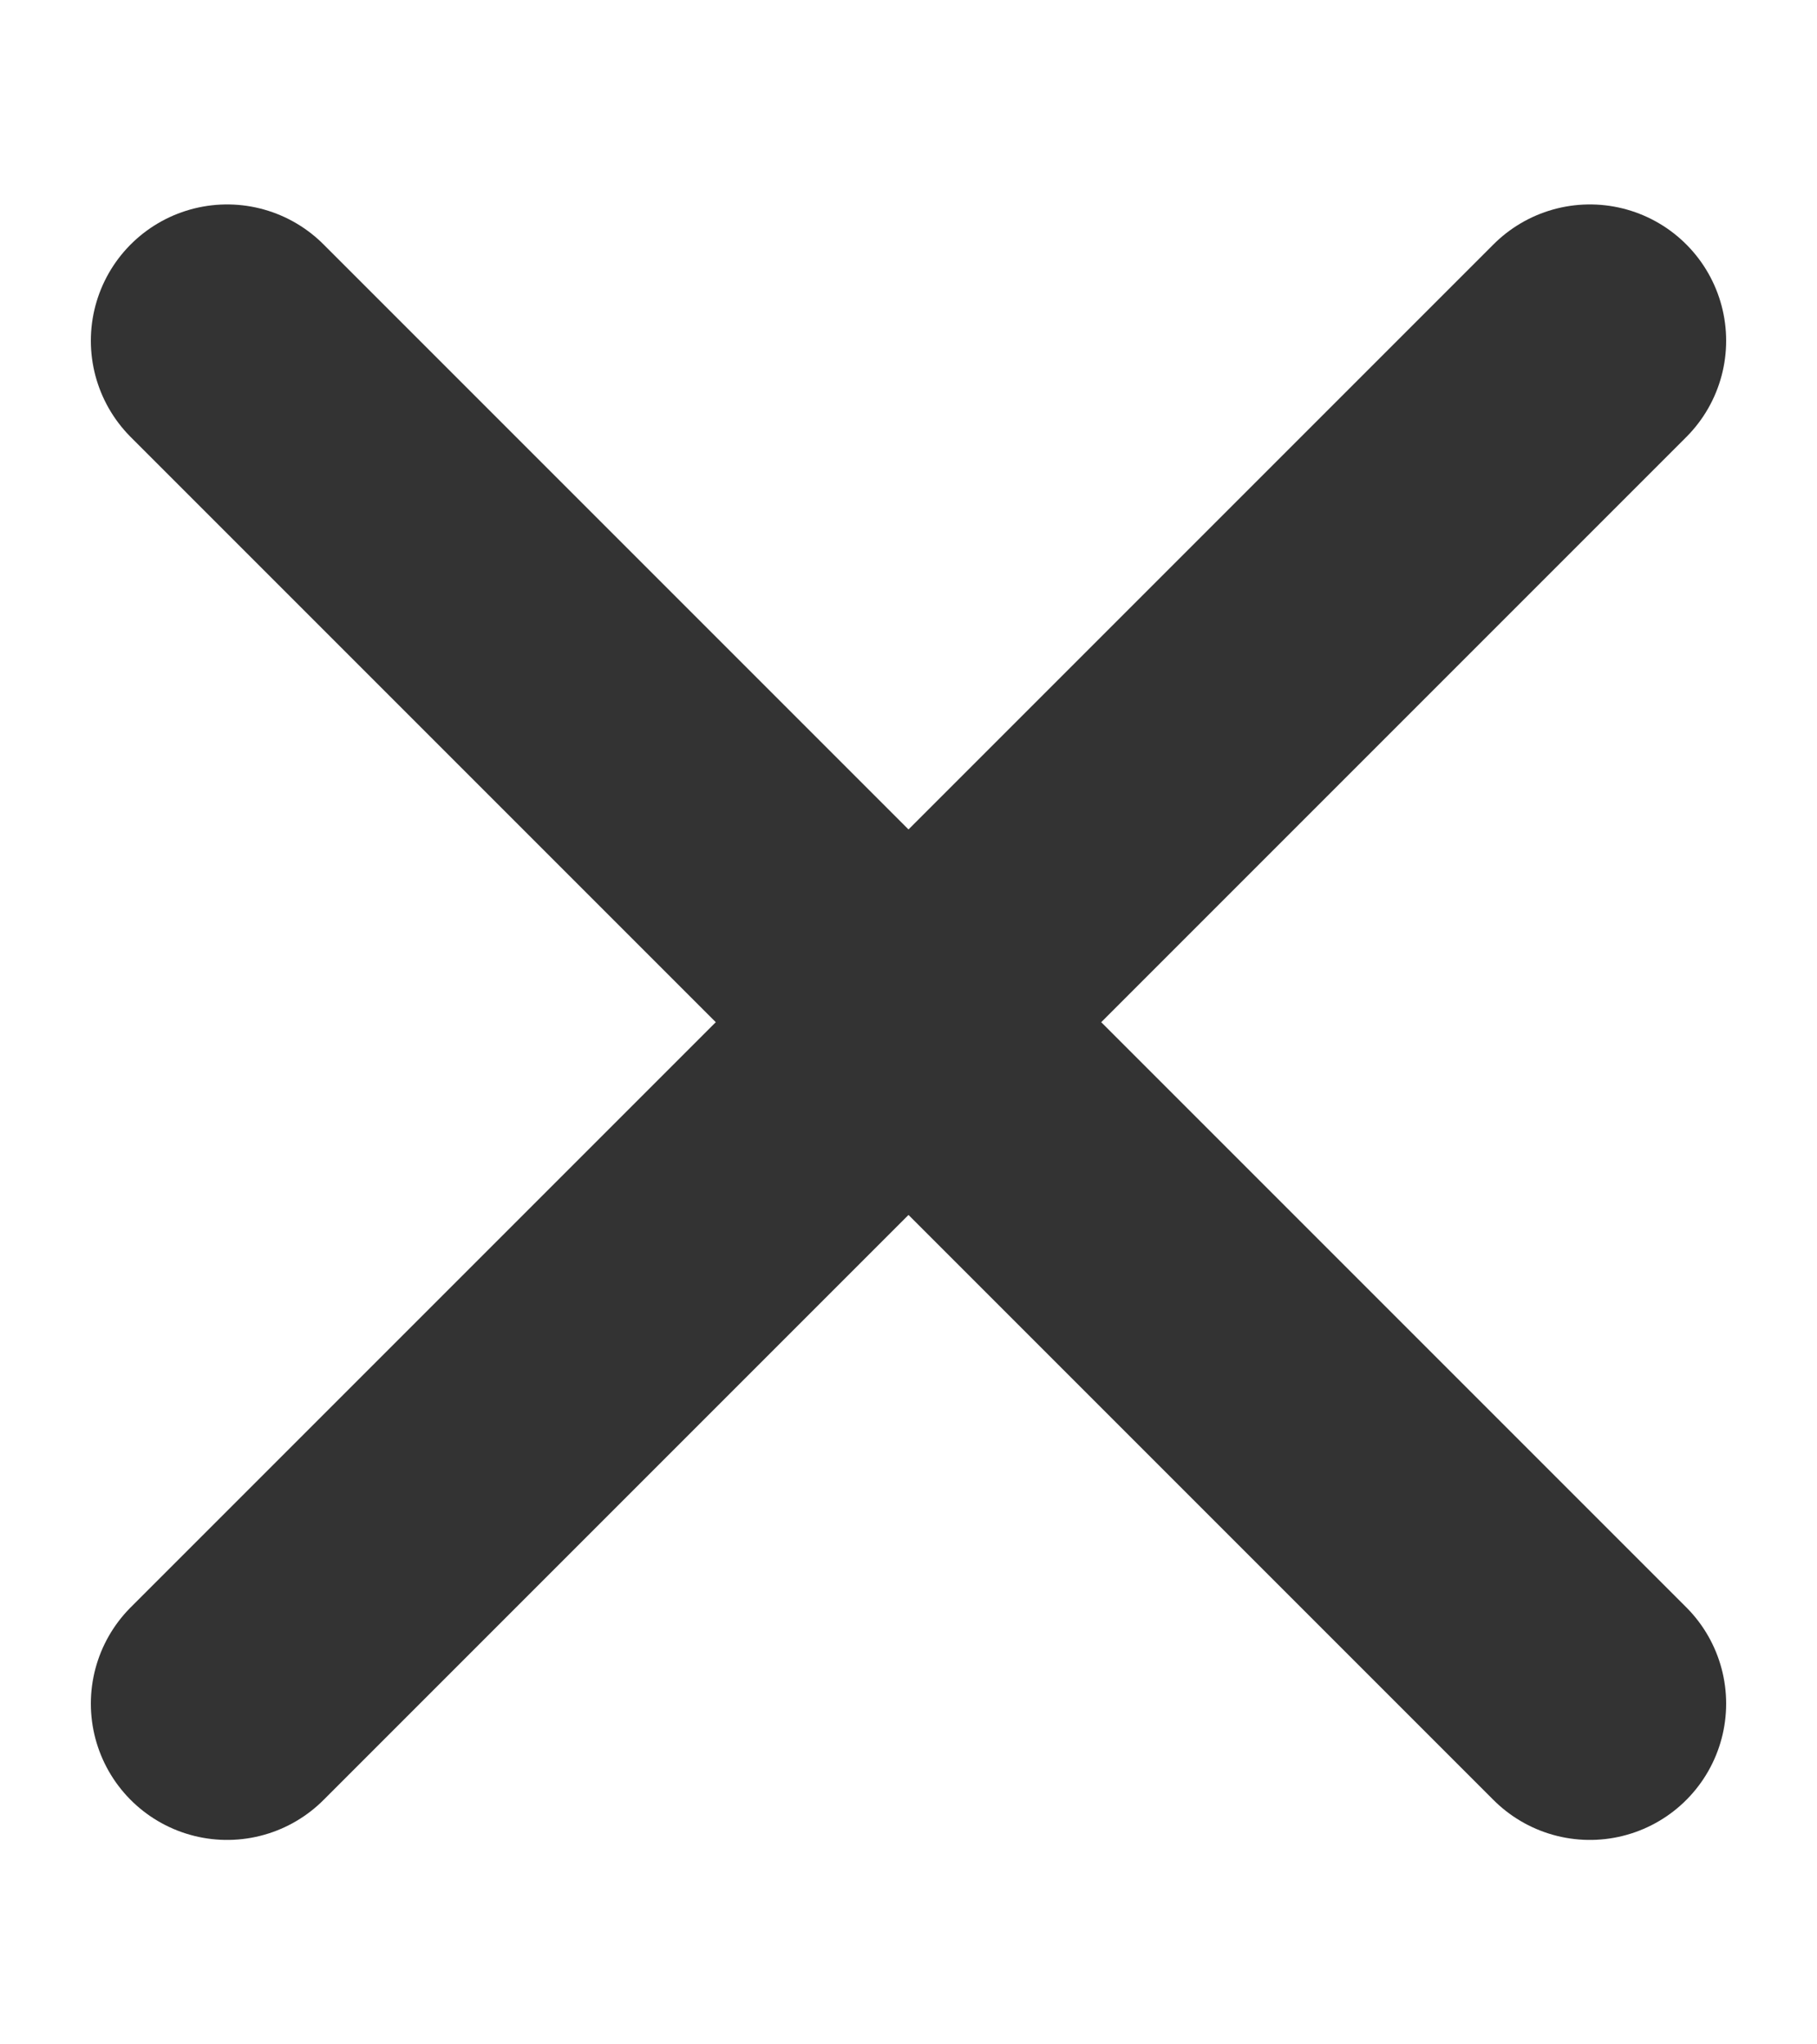 <svg width="8" height="9" viewBox="0 0 8 9" fill="none" xmlns="http://www.w3.org/2000/svg">
<path d="M7 1.5L1 7.5" stroke="#333333" stroke-width="1.2" stroke-linecap="round" stroke-linejoin="round"/>
<path d="M1 1.5L7 7.5" stroke="#333333" stroke-width="1.2" stroke-linecap="round" stroke-linejoin="round"/>
</svg>
